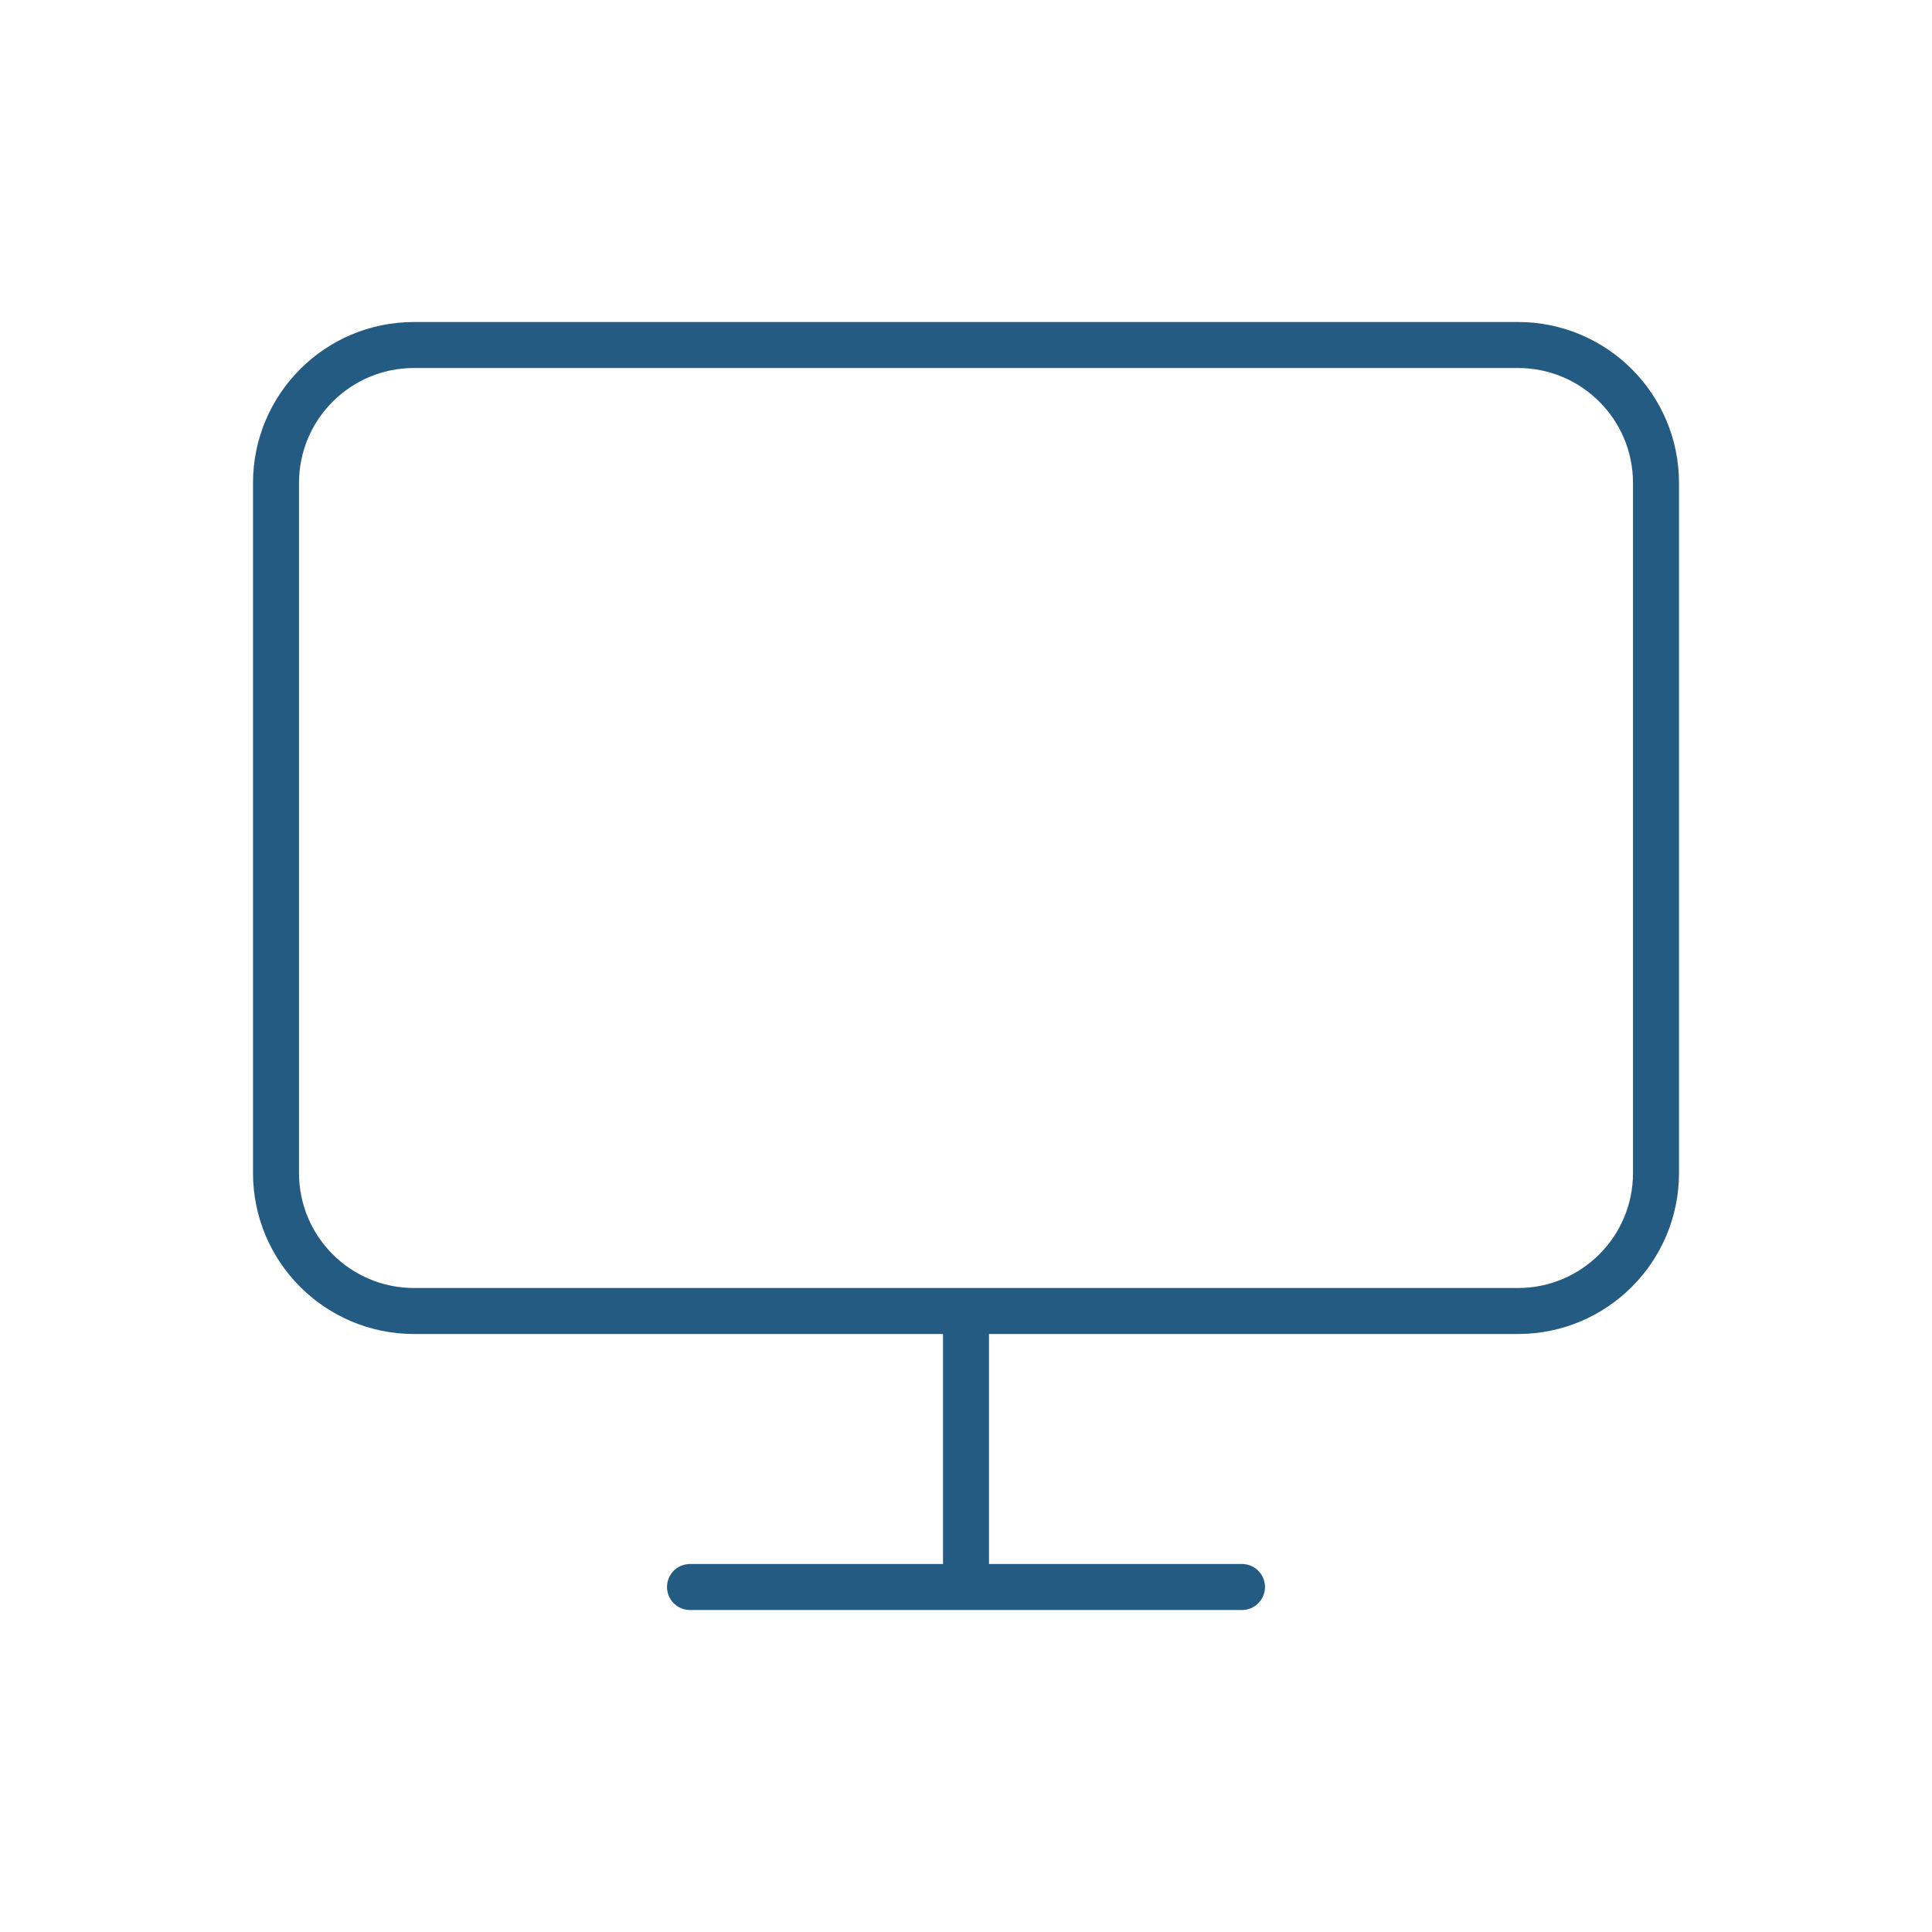 <svg width="42" height="42" viewBox="0 0 42 42" fill="none" xmlns="http://www.w3.org/2000/svg">
<path d="M15 34.5H27M21 28.5V34.5M9 7.5H33C34.657 7.5 36 8.843 36 10.5V25.5C36 27.157 34.657 28.5 33 28.5H9C7.343 28.5 6 27.157 6 25.5V10.5C6 8.843 7.343 7.5 9 7.5Z" stroke="#245B82" stroke-linecap="round" stroke-linejoin="round"/>
</svg>
